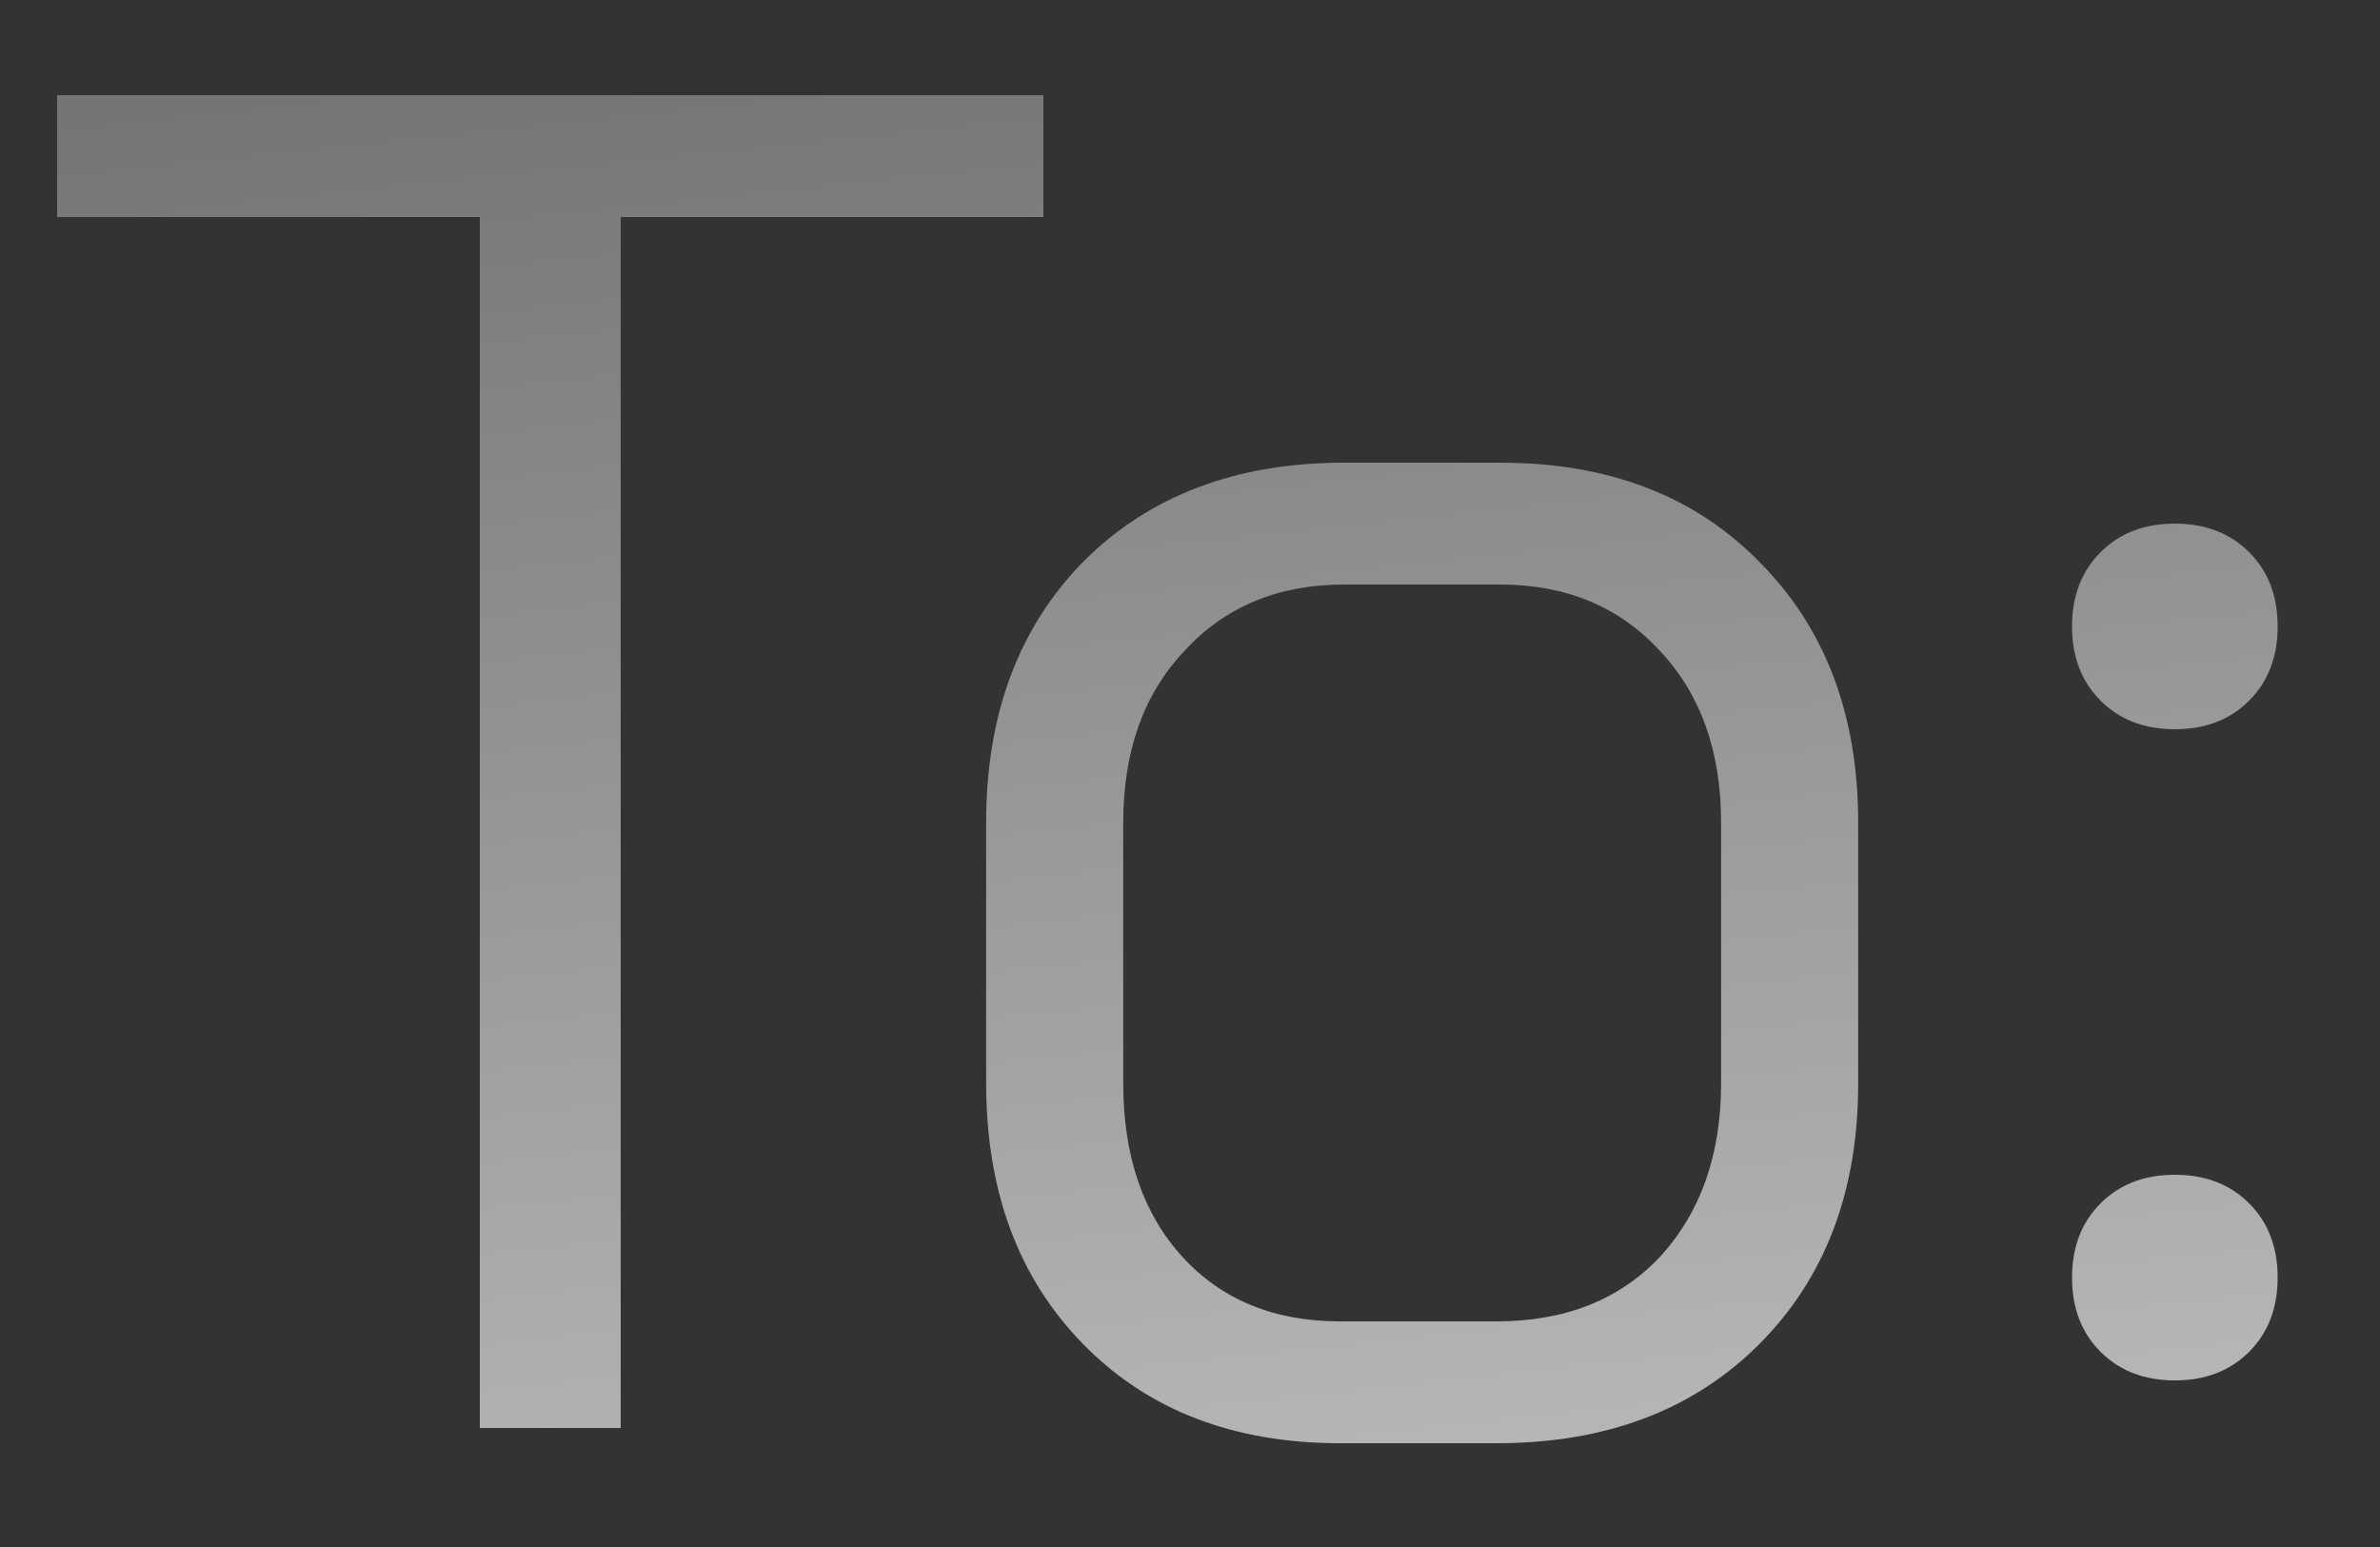 <svg width="20" height="13" viewBox="0 0 20 13" fill="none" xmlns="http://www.w3.org/2000/svg">
<rect x="0" y="0" width="20" height="13" fill="#333333" stroke="none"/>
<path d="M4.032 1.824H0.48V0.8H8.768V1.824H5.216V12H4.032V1.824ZM11.263 12.128C10.367 12.128 9.647 11.851 9.103 11.296C8.559 10.741 8.287 10.011 8.287 9.104V6.912C8.287 6.005 8.559 5.275 9.103 4.72C9.657 4.165 10.388 3.888 11.295 3.888H12.607C13.513 3.888 14.239 4.165 14.783 4.72C15.337 5.275 15.615 6.005 15.615 6.912V9.104C15.615 10.011 15.337 10.741 14.783 11.296C14.228 11.851 13.492 12.128 12.575 12.128H11.263ZM12.575 11.104C13.151 11.104 13.609 10.923 13.951 10.56C14.292 10.187 14.463 9.701 14.463 9.104V6.912C14.463 6.315 14.292 5.835 13.951 5.472C13.609 5.099 13.161 4.912 12.607 4.912H11.295C10.74 4.912 10.292 5.099 9.951 5.472C9.609 5.835 9.439 6.315 9.439 6.912V9.104C9.439 9.712 9.604 10.197 9.935 10.56C10.265 10.923 10.708 11.104 11.263 11.104H12.575ZM18.276 6.128C18.02 6.128 17.812 6.048 17.652 5.888C17.492 5.728 17.412 5.52 17.412 5.264C17.412 5.008 17.492 4.8 17.652 4.64C17.812 4.48 18.02 4.4 18.276 4.4C18.532 4.4 18.74 4.48 18.9 4.64C19.06 4.8 19.14 5.008 19.14 5.264C19.14 5.52 19.06 5.728 18.9 5.888C18.74 6.048 18.532 6.128 18.276 6.128ZM18.276 11.6C18.02 11.6 17.812 11.52 17.652 11.36C17.492 11.2 17.412 10.992 17.412 10.736C17.412 10.48 17.492 10.272 17.652 10.112C17.812 9.952 18.02 9.872 18.276 9.872C18.532 9.872 18.74 9.952 18.9 10.112C19.06 10.272 19.14 10.48 19.14 10.736C19.14 10.992 19.06 11.2 18.9 11.36C18.74 11.52 18.532 11.6 18.276 11.6Z" fill="url(#paint0_linear_634_295)"/>
<defs>
<linearGradient id="paint0_linear_634_295" x1="15.514" y1="-1.123" x2="18.327" y2="25.539" gradientUnits="userSpaceOnUse">
<stop stop-color="#727272"/>
<stop offset="1" stop-color="white"/>
</linearGradient>
</defs>
</svg>

